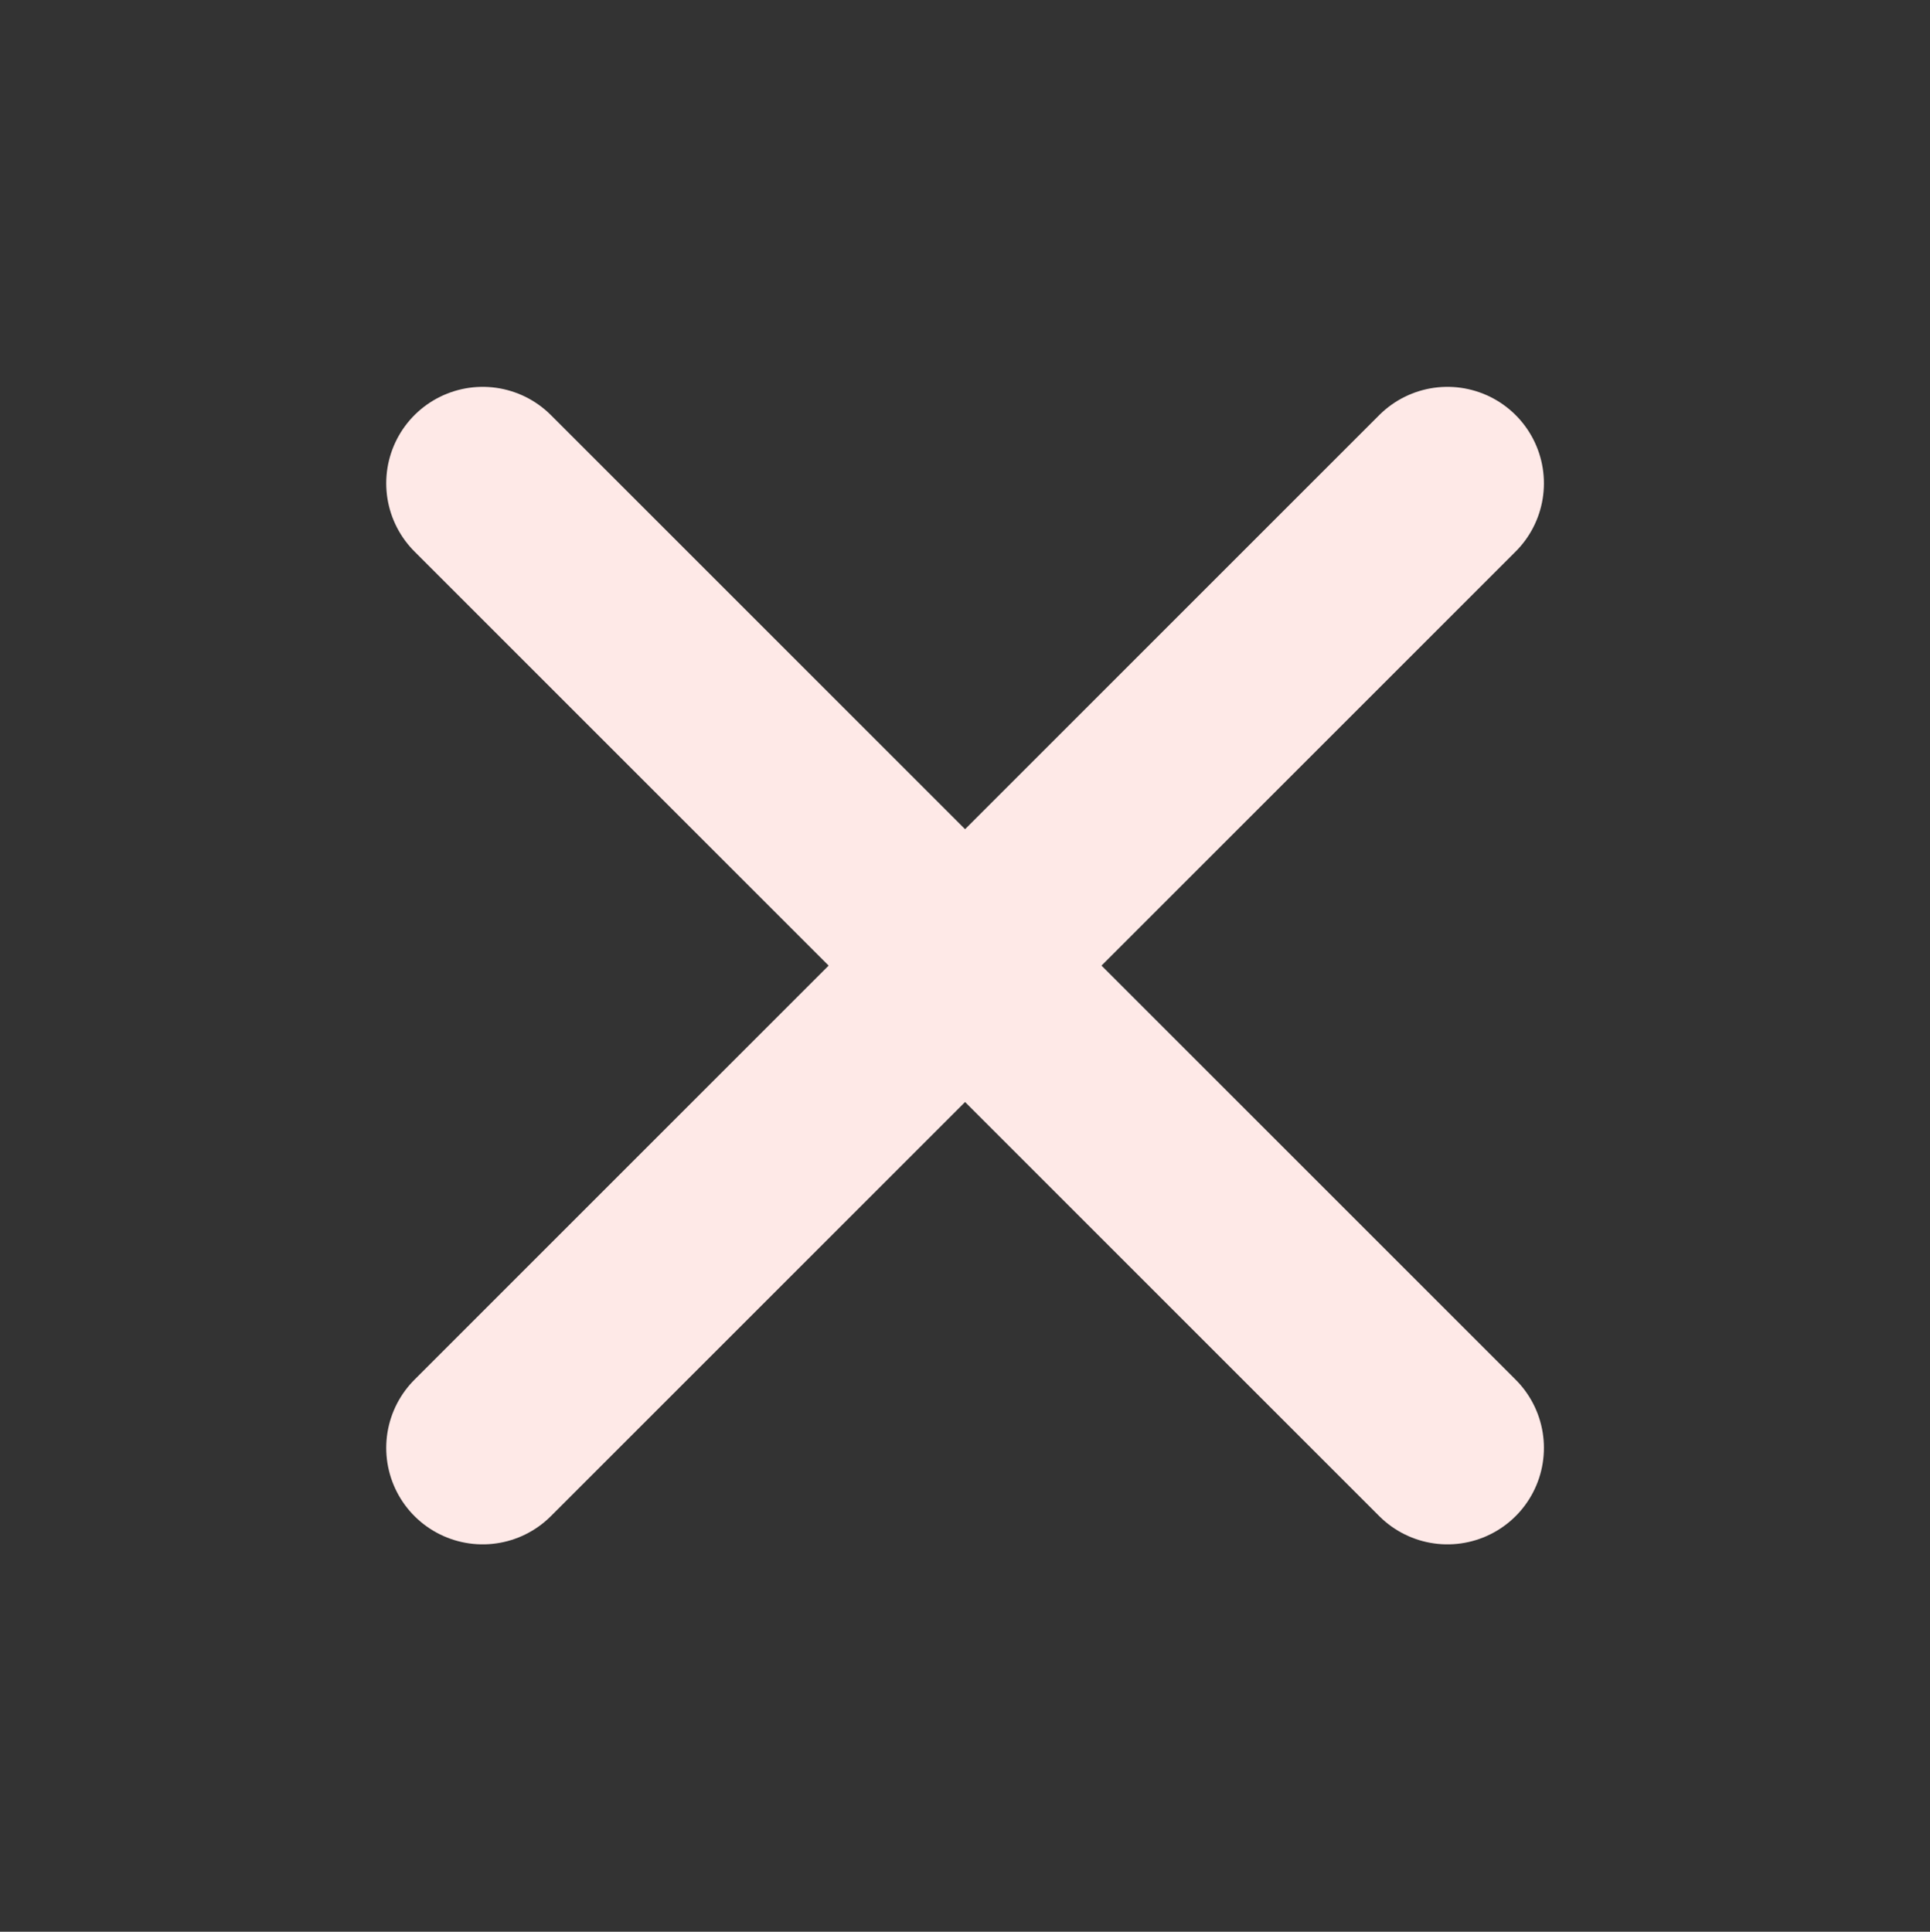 <svg width="943" height="944" viewBox="0 0 943 944" fill="none" xmlns="http://www.w3.org/2000/svg">
<rect x="0" y="0" width="943" height="944" fill="#333333" stroke="none"/>
<path d="M707.222 236.185L235.849 707.559M235.849 236.185L707.222 707.559" stroke="#FEE9E7" stroke-width="94.275" stroke-linecap="round" stroke-linejoin="round"/>
</svg>
